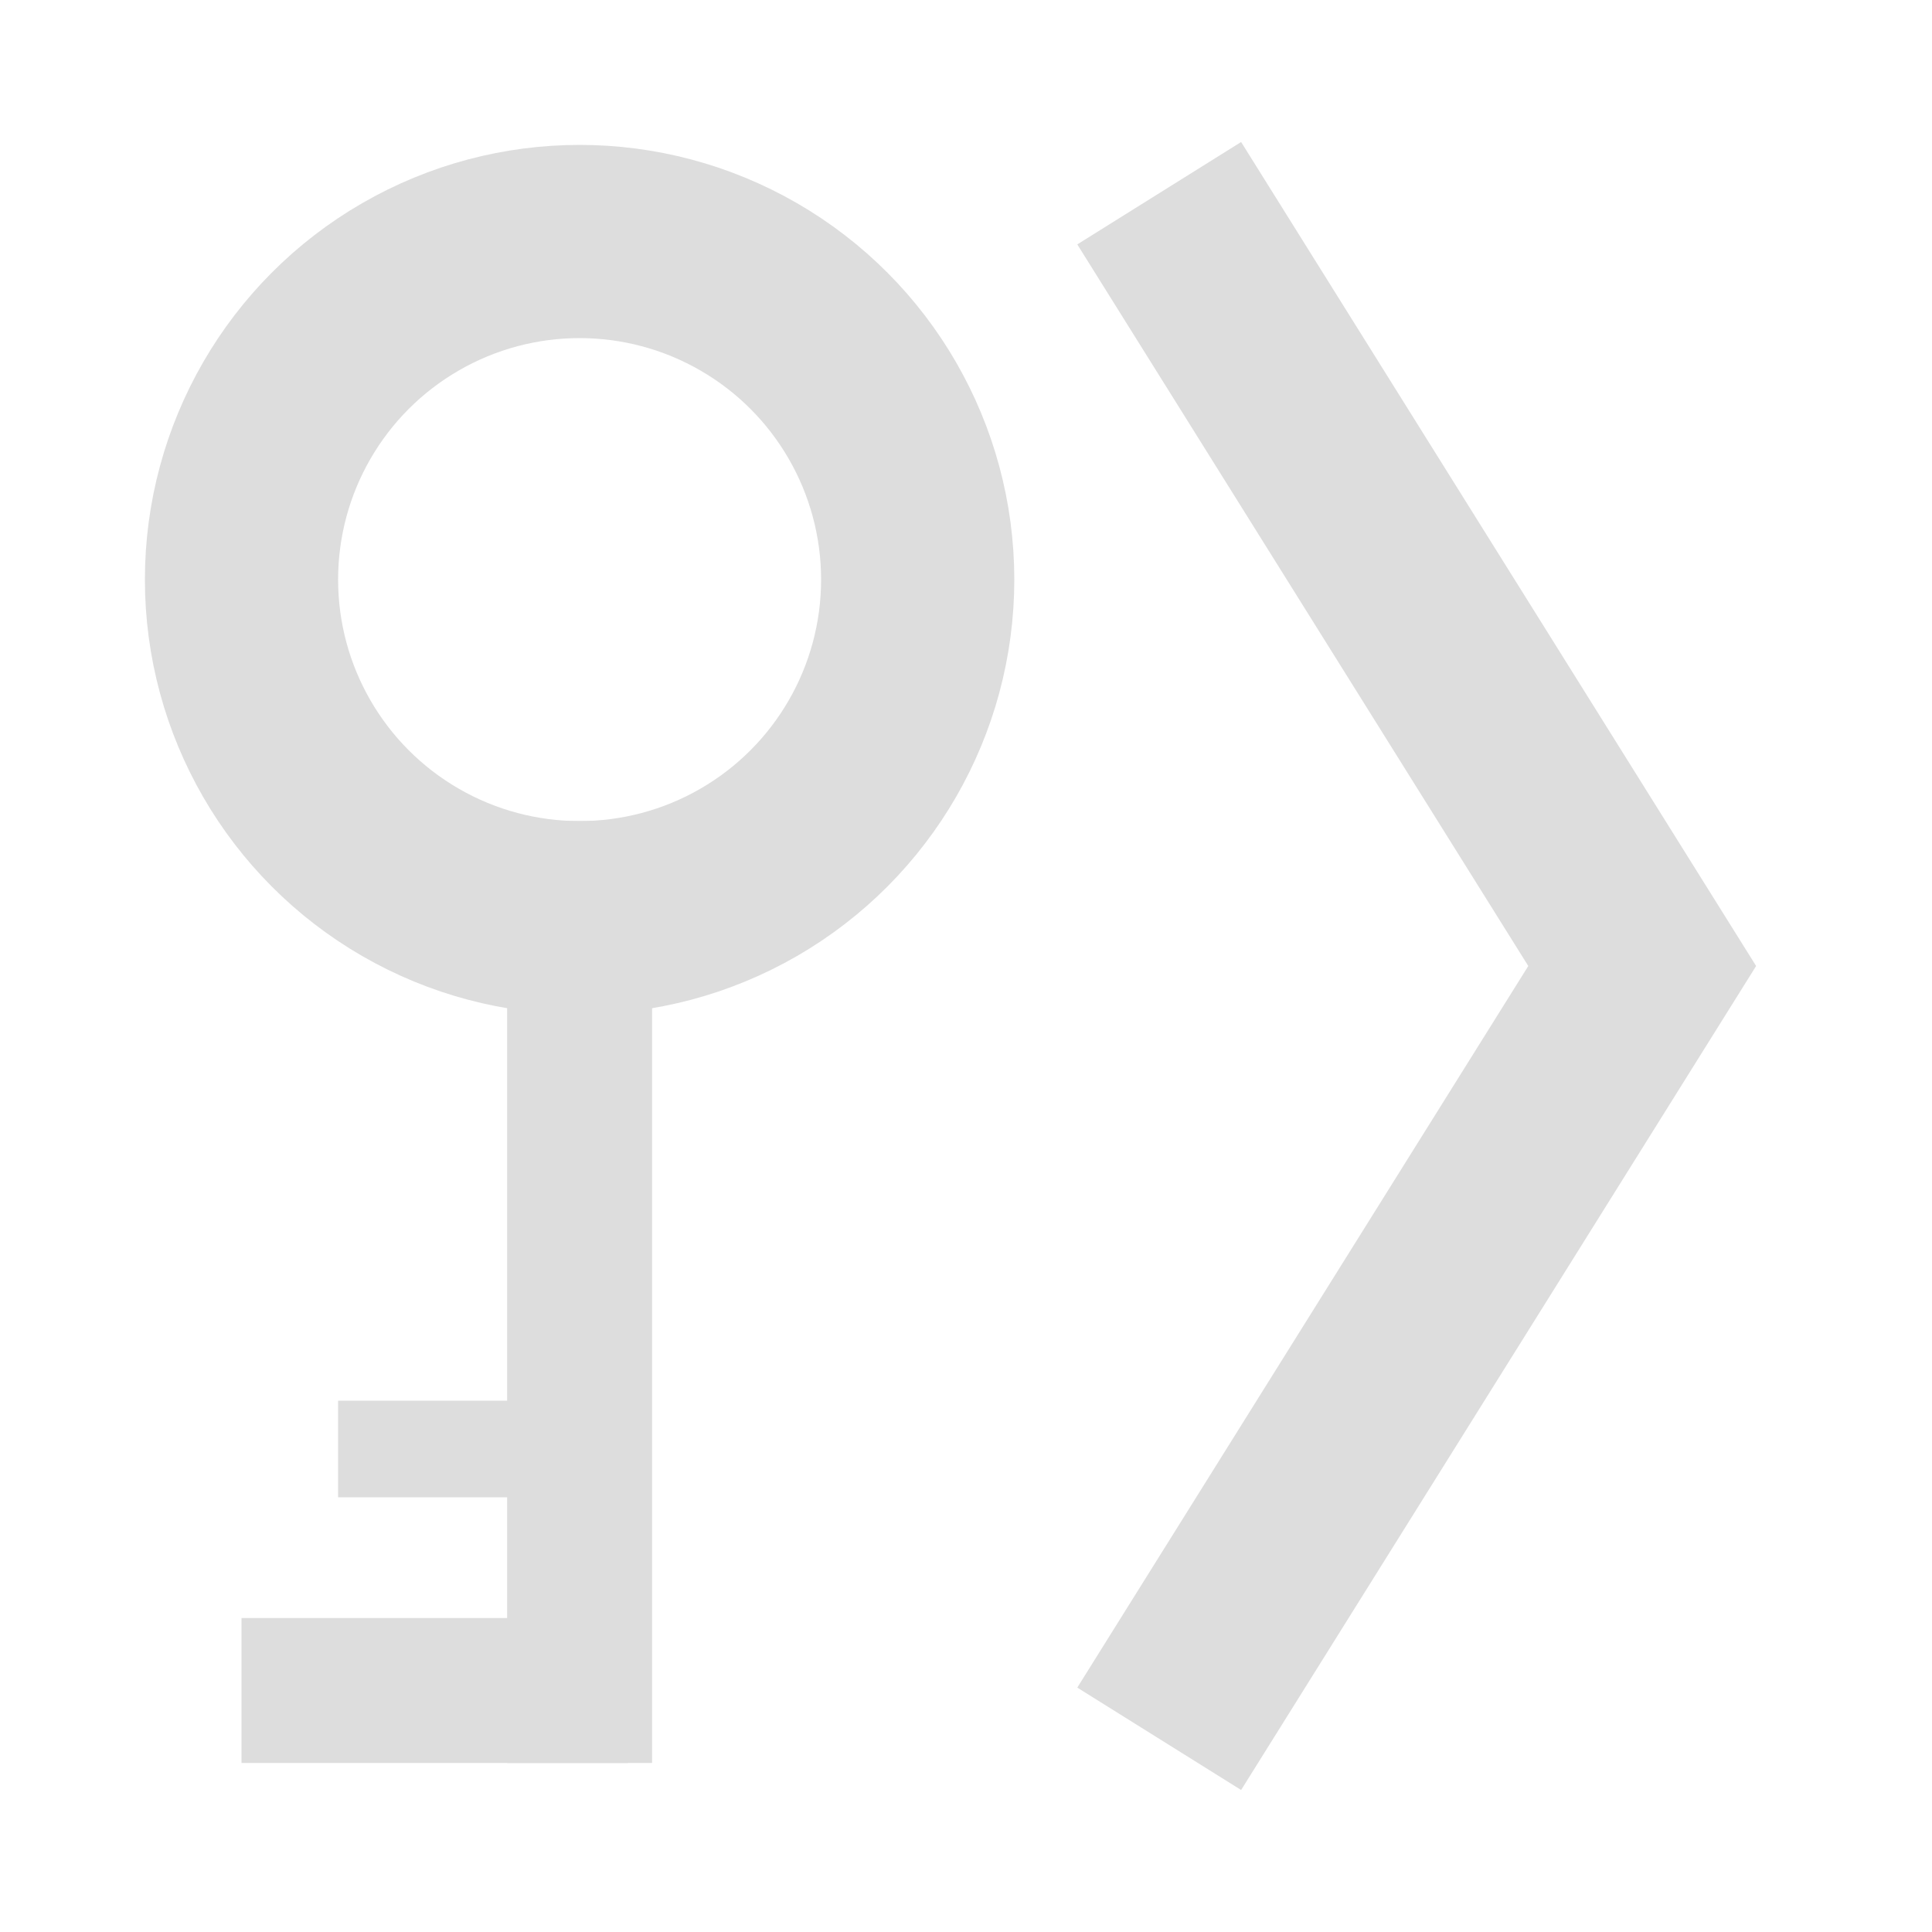 <?xml version="1.0"?>
<svg width="40" height="40" version="1.1" xmlns="http://www.w3.org/2000/svg">
    <style>
        path, line, circle {
          fill: none;
          stroke: #ddd;
        }
    </style>

    <defs>
        <filter id="shadow" x="-4" y="-4" width="48" height="48">
            <feDropShadow
                    dx="0"
                    dy="0"
                    stdDeviation="1.5"
                    flood-color="black"
            />
        </filter>
    </defs>

    <g id="main" style="filter:url(#shadow)">
        <g id="key">
            <circle cx="12" cy="12" r="7" stroke-width="4"/>
            <line x1="12" y1="17" x2="12" y2="36.5" stroke-width="3"/>
            <line x1="13" y1="30" x2="7" y2="30" stroke-width="2"/>
            <line x1="13" y1="35" x2="5" y2="35" stroke-width="3"/>
        </g>
        <path id="prompt" stroke-width="4" d="M 24,4 l 10,16 l -10,16"/>
    </g>
</svg>
